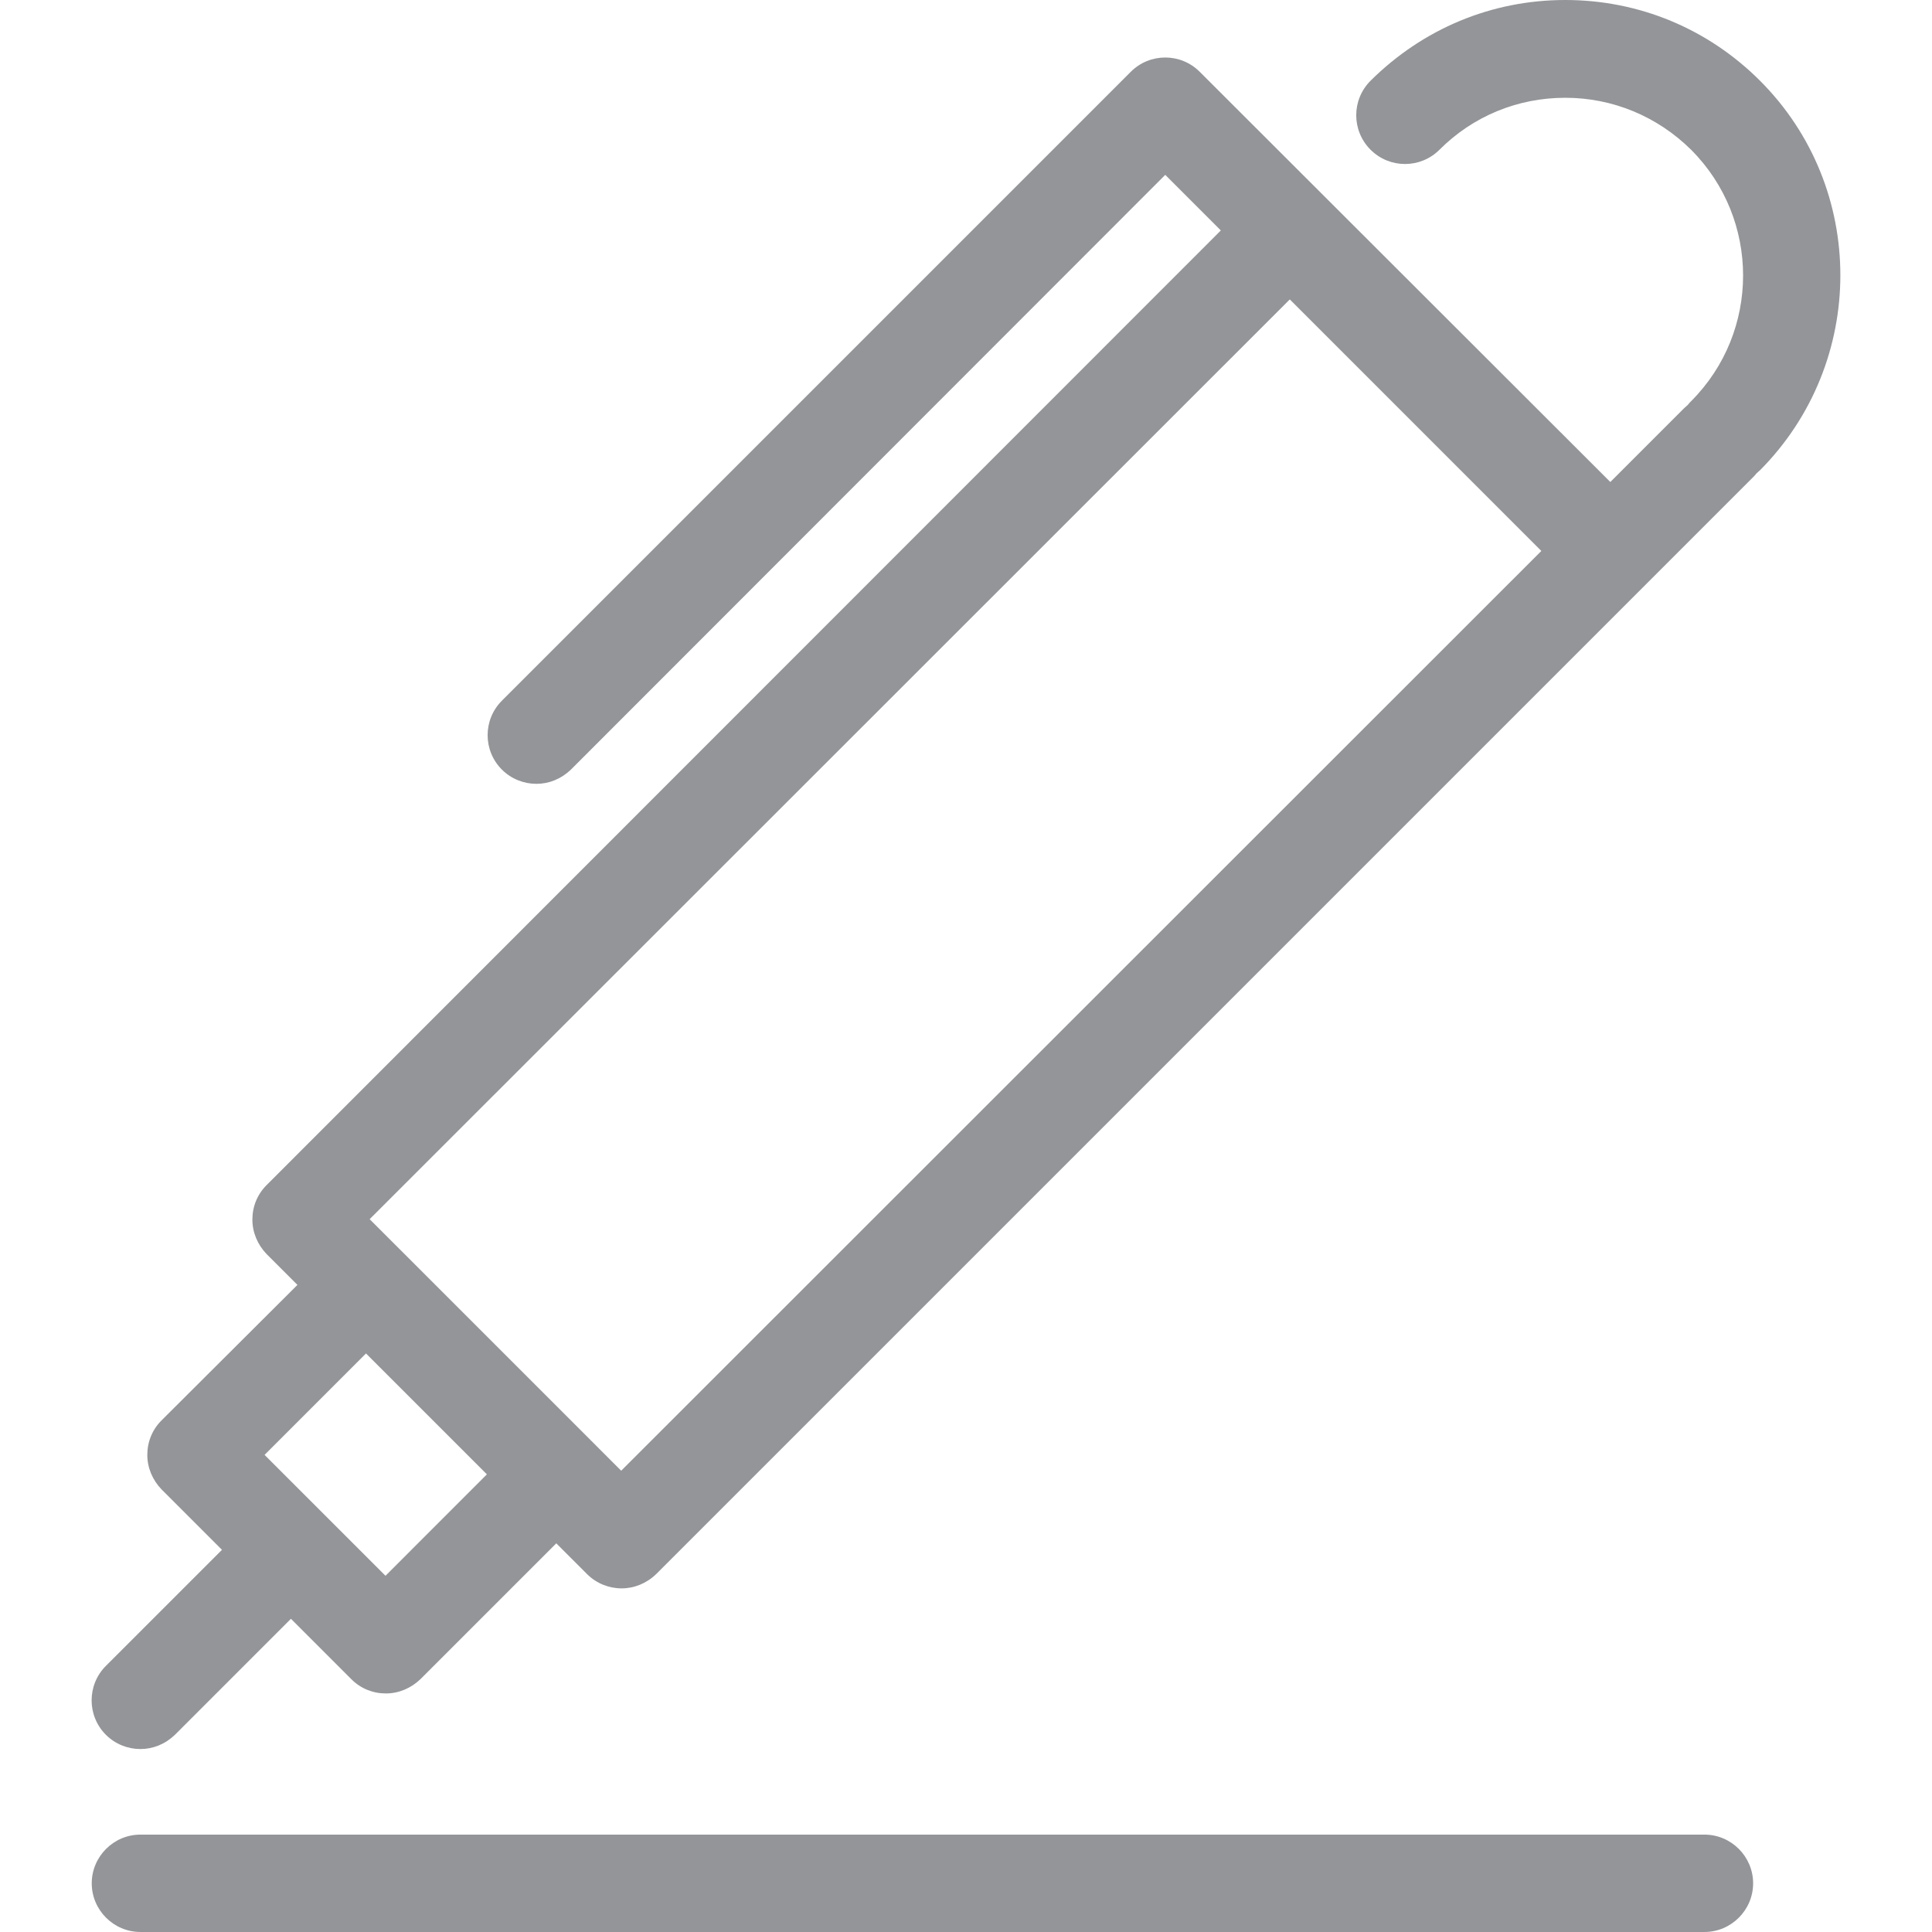<?xml version="1.0" encoding="utf-8"?>
<!-- Generator: Adobe Illustrator 16.0.0, SVG Export Plug-In . SVG Version: 6.00 Build 0)  -->
<!DOCTYPE svg PUBLIC "-//W3C//DTD SVG 1.1//EN" "http://www.w3.org/Graphics/SVG/1.1/DTD/svg11.dtd">
<svg version="1.1" id="Layer_1" xmlns="http://www.w3.org/2000/svg" xmlns:xlink="http://www.w3.org/1999/xlink" x="0px" y="0px"
	 width="150px" height="150px" viewBox="0 0 150 150" enable-background="new 0 0 150 150" xml:space="preserve">
<g>
	<g>
		<path fill="#939598" d="M136.648,6.269C132.616,2.236,127.262,0,121.528,0s-11.056,2.236-15.12,6.269
			c-1.48,1.48-1.48,3.874,0,5.354s3.875,1.48,5.355,0c2.614-2.614,6.079-4.032,9.765-4.032s7.15,1.449,9.765,4.032
			c5.387,5.387,5.387,14.144,0,19.53c-0.094,0.095-0.189,0.189-0.252,0.284c-0.094,0.094-0.189,0.157-0.283,0.252l-5.732,5.733
			L93.147,5.575c-1.48-1.48-3.874-1.48-5.354,0L38.969,54.399c-1.48,1.48-1.48,3.875,0,5.355c0.725,0.725,1.701,1.103,2.678,1.103
			s1.921-0.378,2.677-1.103L90.47,13.576l4.315,4.315L20.699,92.01c-0.725,0.725-1.104,1.67-1.104,2.678s0.41,1.953,1.104,2.678
			l2.394,2.393l-10.552,10.521c-0.725,0.725-1.104,1.67-1.104,2.678s0.41,1.953,1.104,2.678l4.693,4.693l-9.01,9.008
			c-1.48,1.48-1.48,3.875,0,5.355c0.725,0.725,1.701,1.103,2.678,1.103s1.922-0.378,2.678-1.103l9.009-9.009l4.693,4.693
			c0.725,0.725,1.669,1.103,2.677,1.103c1.009,0,1.953-0.41,2.678-1.103l10.553-10.552l2.395,2.394
			c0.725,0.724,1.7,1.103,2.677,1.103s1.921-0.379,2.678-1.103l85.175-85.174c0.094-0.095,0.188-0.189,0.252-0.284
			c0.094-0.095,0.188-0.158,0.283-0.252C144.964,28.129,144.964,14.584,136.648,6.269z M29.929,122.344l-9.388-9.387l7.875-7.875
			l4.693,4.693l4.693,4.693L29.929,122.344z M48.229,114.186l-2.394-2.395l0,0l-7.371-7.371L28.7,94.656l71.44-71.41l19.529,19.53
			L48.229,114.186z"/>
		<path fill="#939598" d="M132.332,142.439H10.902c-2.078,0-3.779,1.701-3.779,3.781c0,2.078,1.701,3.779,3.779,3.779h121.43
			c2.08,0,3.78-1.701,3.78-3.779C136.112,144.141,134.412,142.439,132.332,142.439z"/>
	</g>
</g>
</svg>
